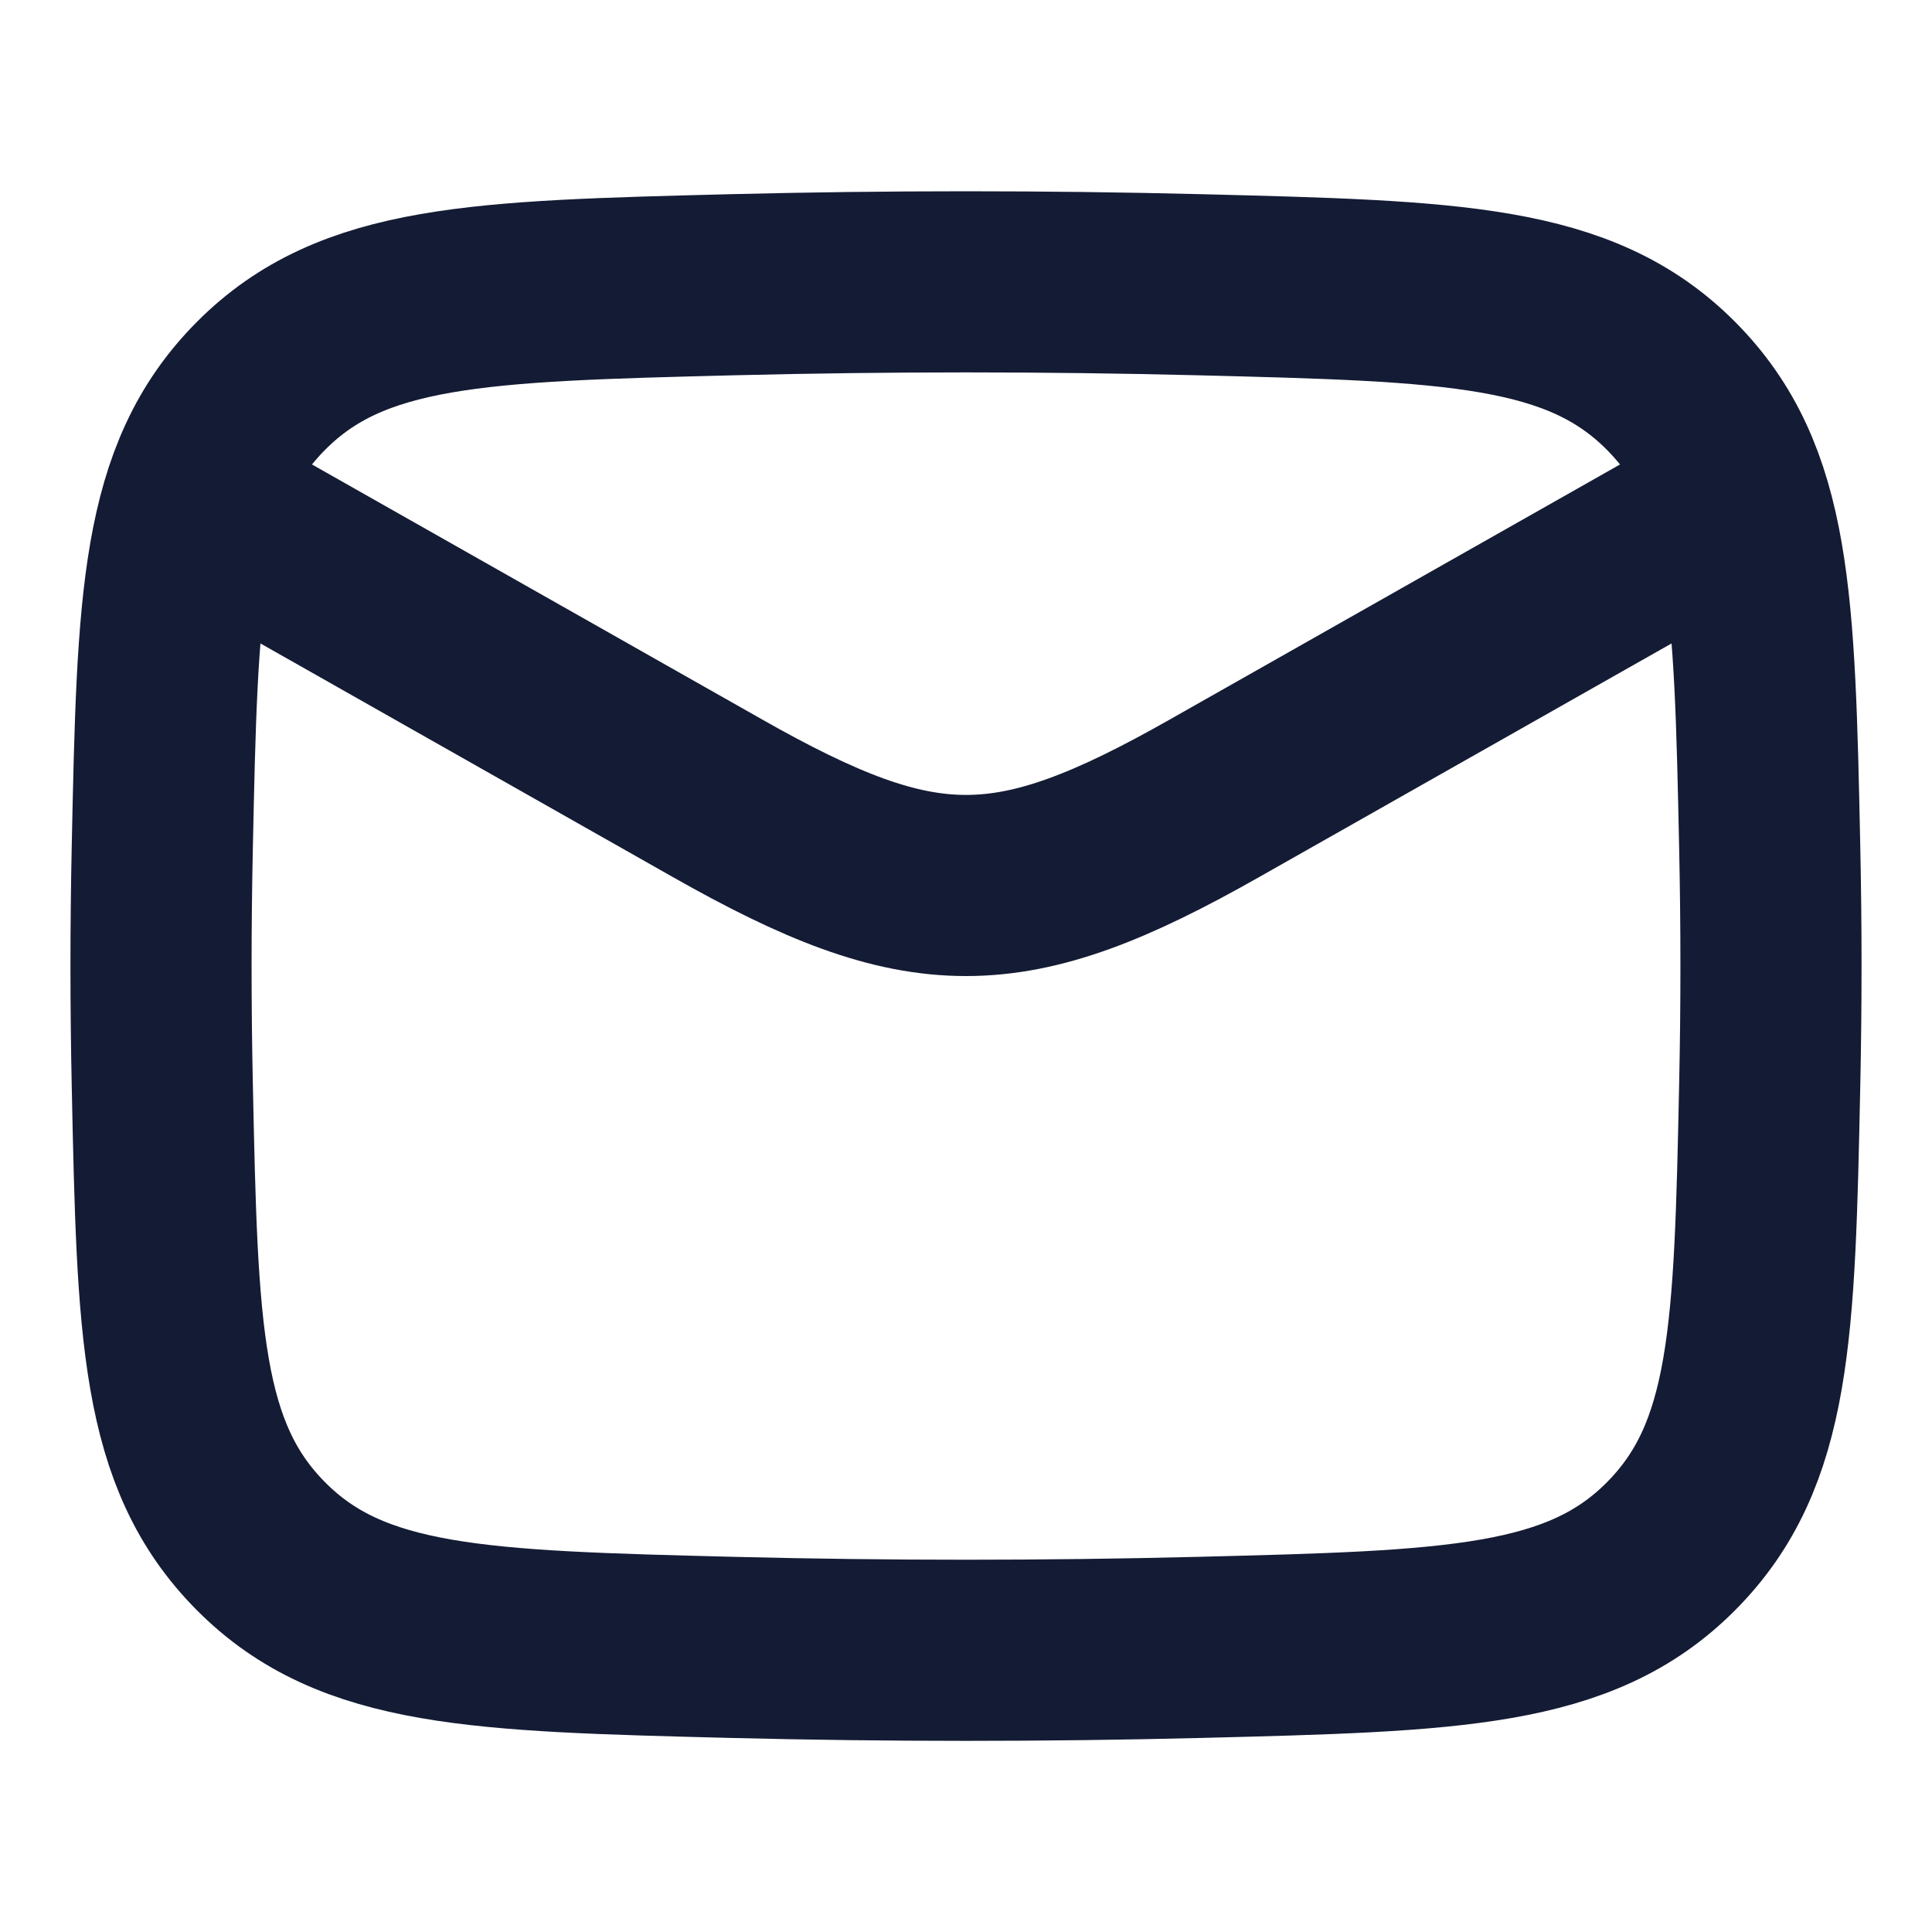 <svg width="16" height="16" viewBox="0 0 16 16" fill="none" xmlns="http://www.w3.org/2000/svg">
<g id="mail-01">
<path id="Vector" d="M1.333 4L5.942 6.611C7.641 7.574 8.359 7.574 10.058 6.611L14.667 4" stroke="#141B34" stroke-width="1.5" stroke-linejoin="round"/>
<path id="Vector_2" d="M1.344 8.984C1.387 11.028 1.409 12.05 2.163 12.807C2.917 13.564 3.967 13.59 6.066 13.643C7.36 13.675 8.641 13.675 9.934 13.643C12.033 13.59 13.083 13.564 13.837 12.807C14.591 12.05 14.613 11.028 14.656 8.984C14.67 8.327 14.67 7.674 14.656 7.017C14.613 4.973 14.591 3.951 13.837 3.194C13.083 2.437 12.033 2.411 9.934 2.358C8.641 2.326 7.36 2.326 6.066 2.358C3.967 2.411 2.917 2.437 2.163 3.194C1.409 3.951 1.387 4.973 1.344 7.017C1.33 7.674 1.33 8.327 1.344 8.984Z" stroke="#141B34" stroke-width="1.5" stroke-linejoin="round"/>
</g>
</svg>

